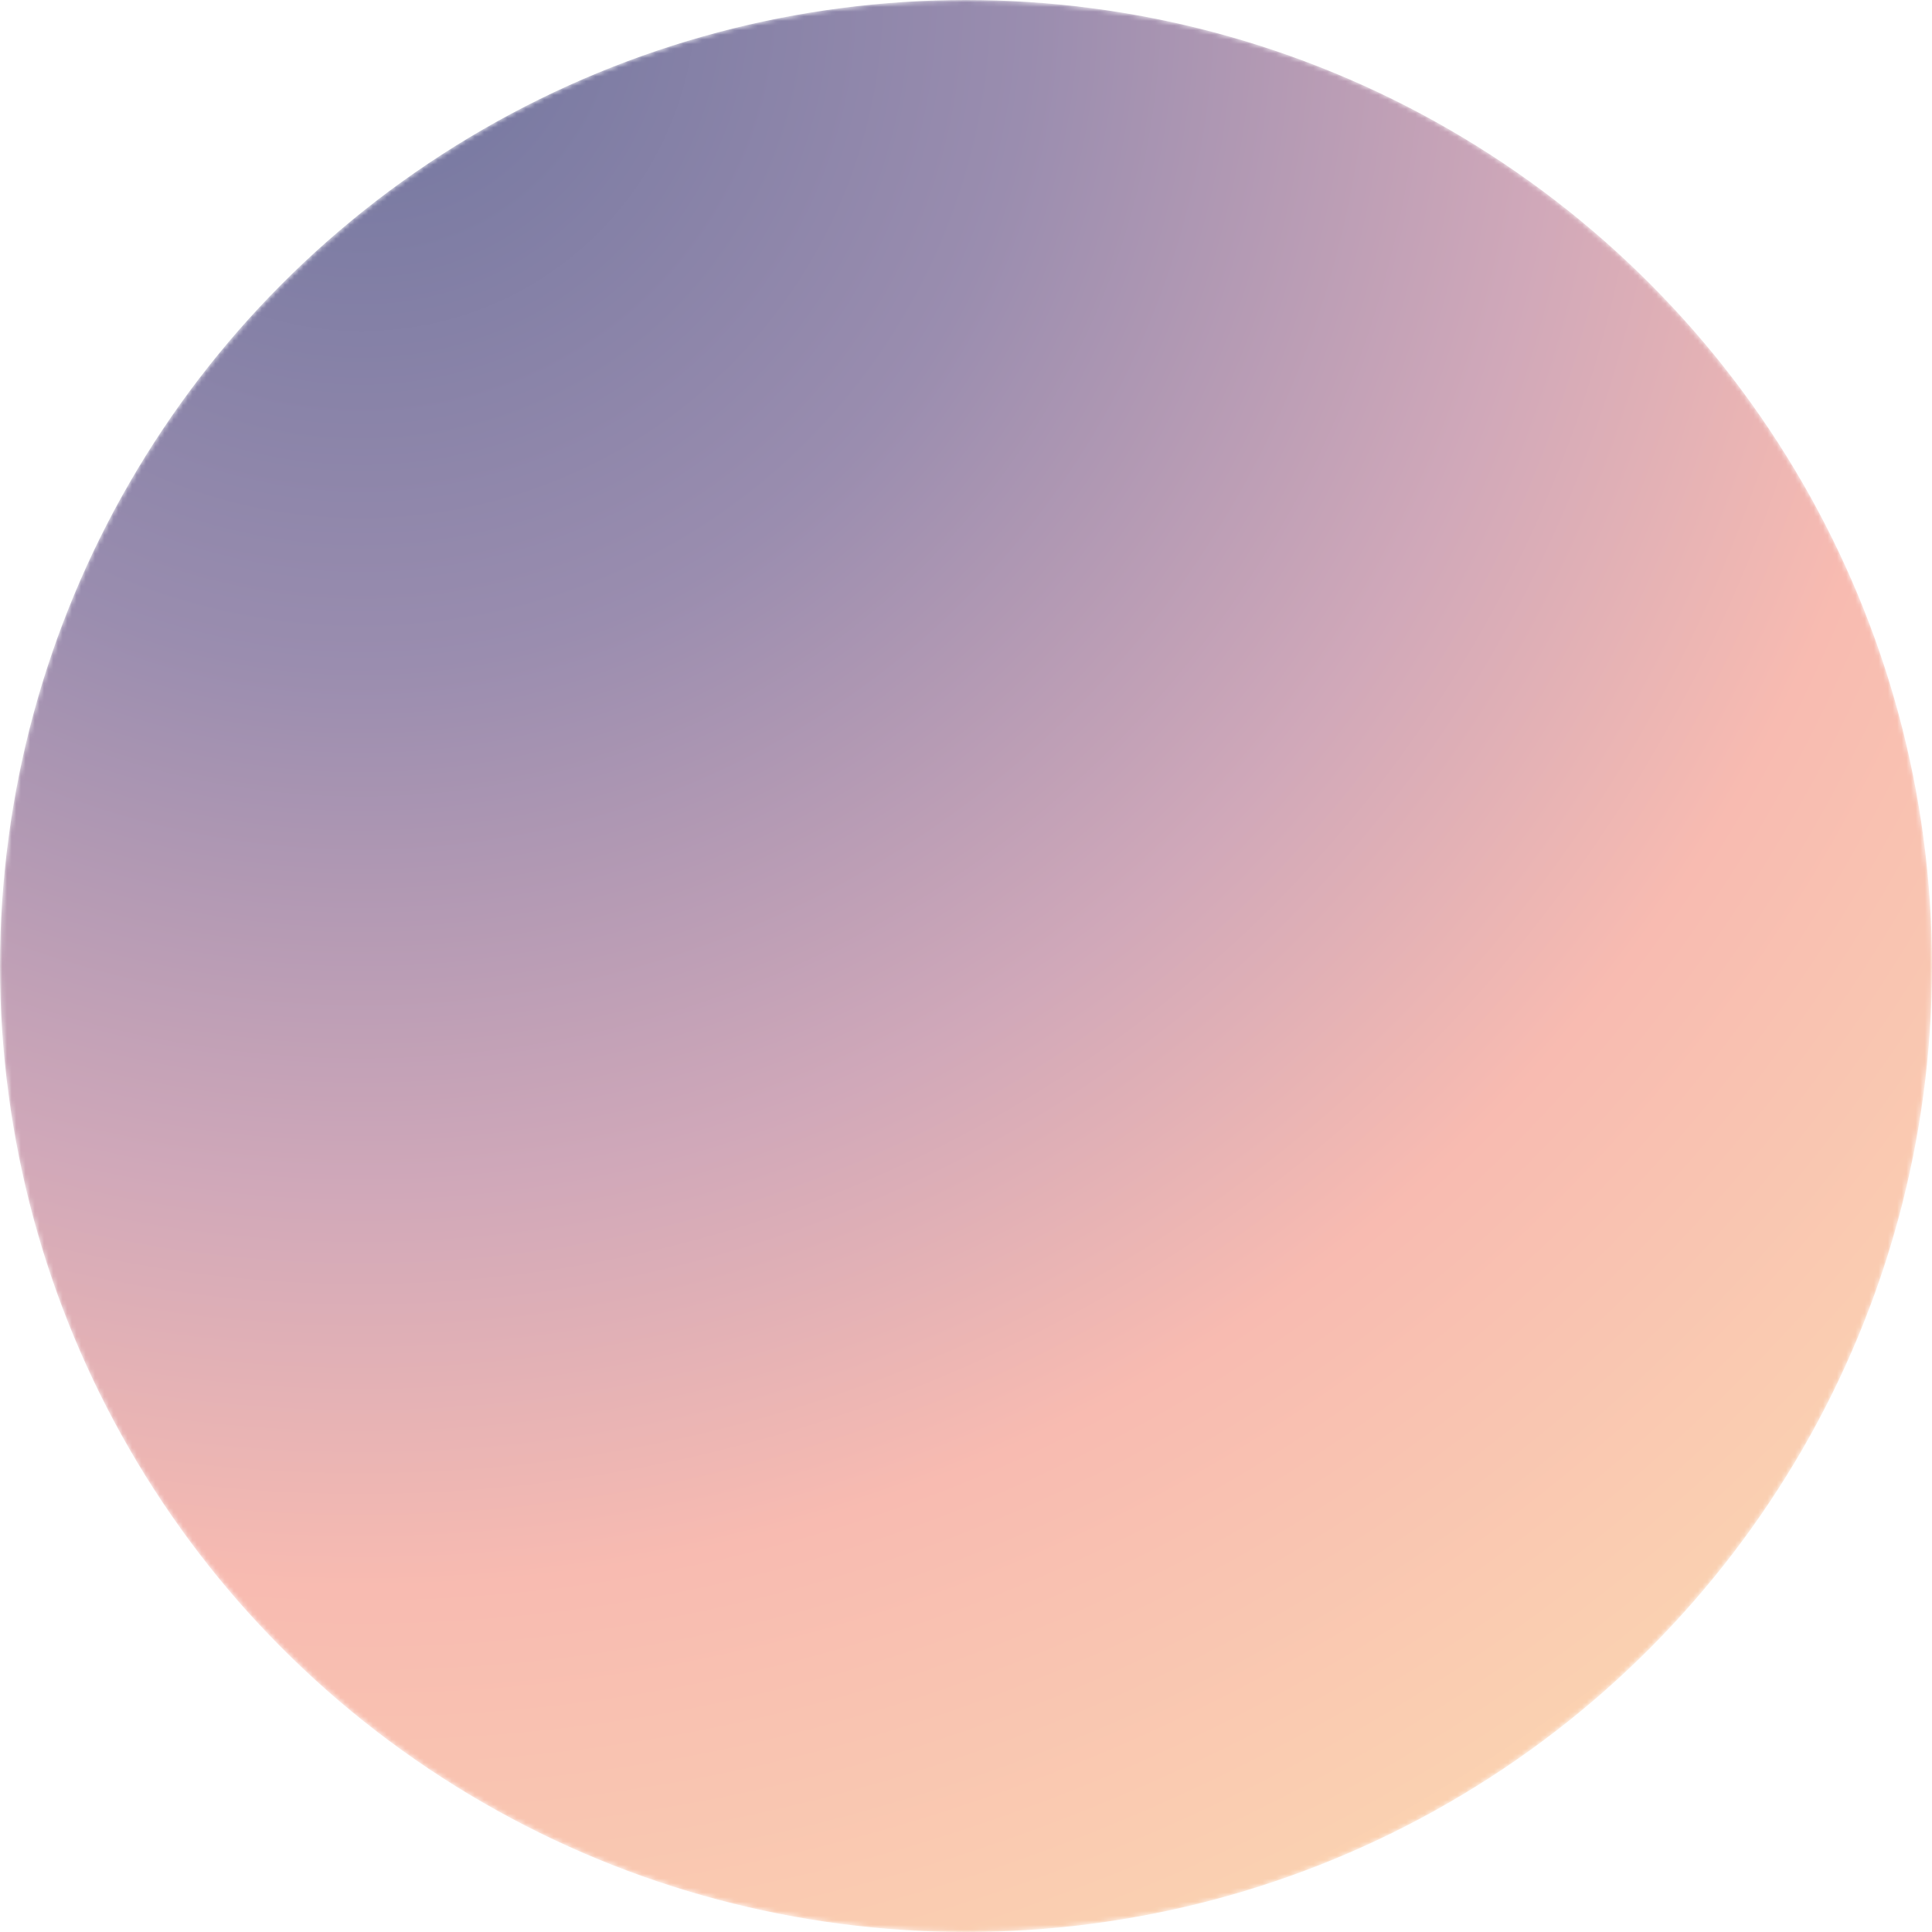 <?xml version="1.0" encoding="utf-8"?>
<!-- Generator: Adobe Illustrator 15.0.0, SVG Export Plug-In . SVG Version: 6.00 Build 0)  -->
<!DOCTYPE svg PUBLIC "-//W3C//DTD SVG 1.1//EN" "http://www.w3.org/Graphics/SVG/1.1/DTD/svg11.dtd">
<svg version="1.1" id="Layer_1" xmlns="http://www.w3.org/2000/svg" xmlns:xlink="http://www.w3.org/1999/xlink" x="0px" y="0px"
	 width="417.022px" height="417.022px" viewBox="0 0 417.022 417.022" enable-background="new 0 0 417.022 417.022"
	 xml:space="preserve">
<defs>
<mask id="play">
	<circle fill="#FFFFFF" cx="208.511" cy="208.511" r="208.511"/>
	<path fill="#000000" d="M140.057,344.595c-3.065,0-6.13-0.792-8.877-2.378c-5.493-3.172-8.877-9.032-8.877-15.375V92.543
	c0-6.343,3.384-12.204,8.877-15.375c5.493-3.171,12.261-3.171,17.753,0l202.908,117.148c5.493,3.171,8.877,9.032,8.877,15.375
	c0,6.343-3.384,12.204-8.877,15.375l-202.908,117.15C146.188,343.803,143.123,344.595,140.057,344.595z M157.811,123.293v172.798
	l149.647-86.4L157.811,123.293z"/>
	</mask>
</defs>
<radialGradient id="SVGID_1_" cx="78.015" cy="613.71" r="559.618" gradientTransform="matrix(1 0 0 -1 0 613)" gradientUnits="userSpaceOnUse">
	<stop  offset="0" style="stop-color:#6F749E"/>
	<stop  offset="0.258" style="stop-color:#9A8DAF"/>
	<stop  offset="0.46" style="stop-color:#D0A8B9"/>
	<stop  offset="0.614" style="stop-color:#F8BBB1"/>
	<stop  offset="1" style="stop-color:#FDE6B1"/>
</radialGradient>
<circle fill="url(#SVGID_1_)" mask="url(#play)" cx="208.511" cy="208.511" r="208.511"/>
</svg>
